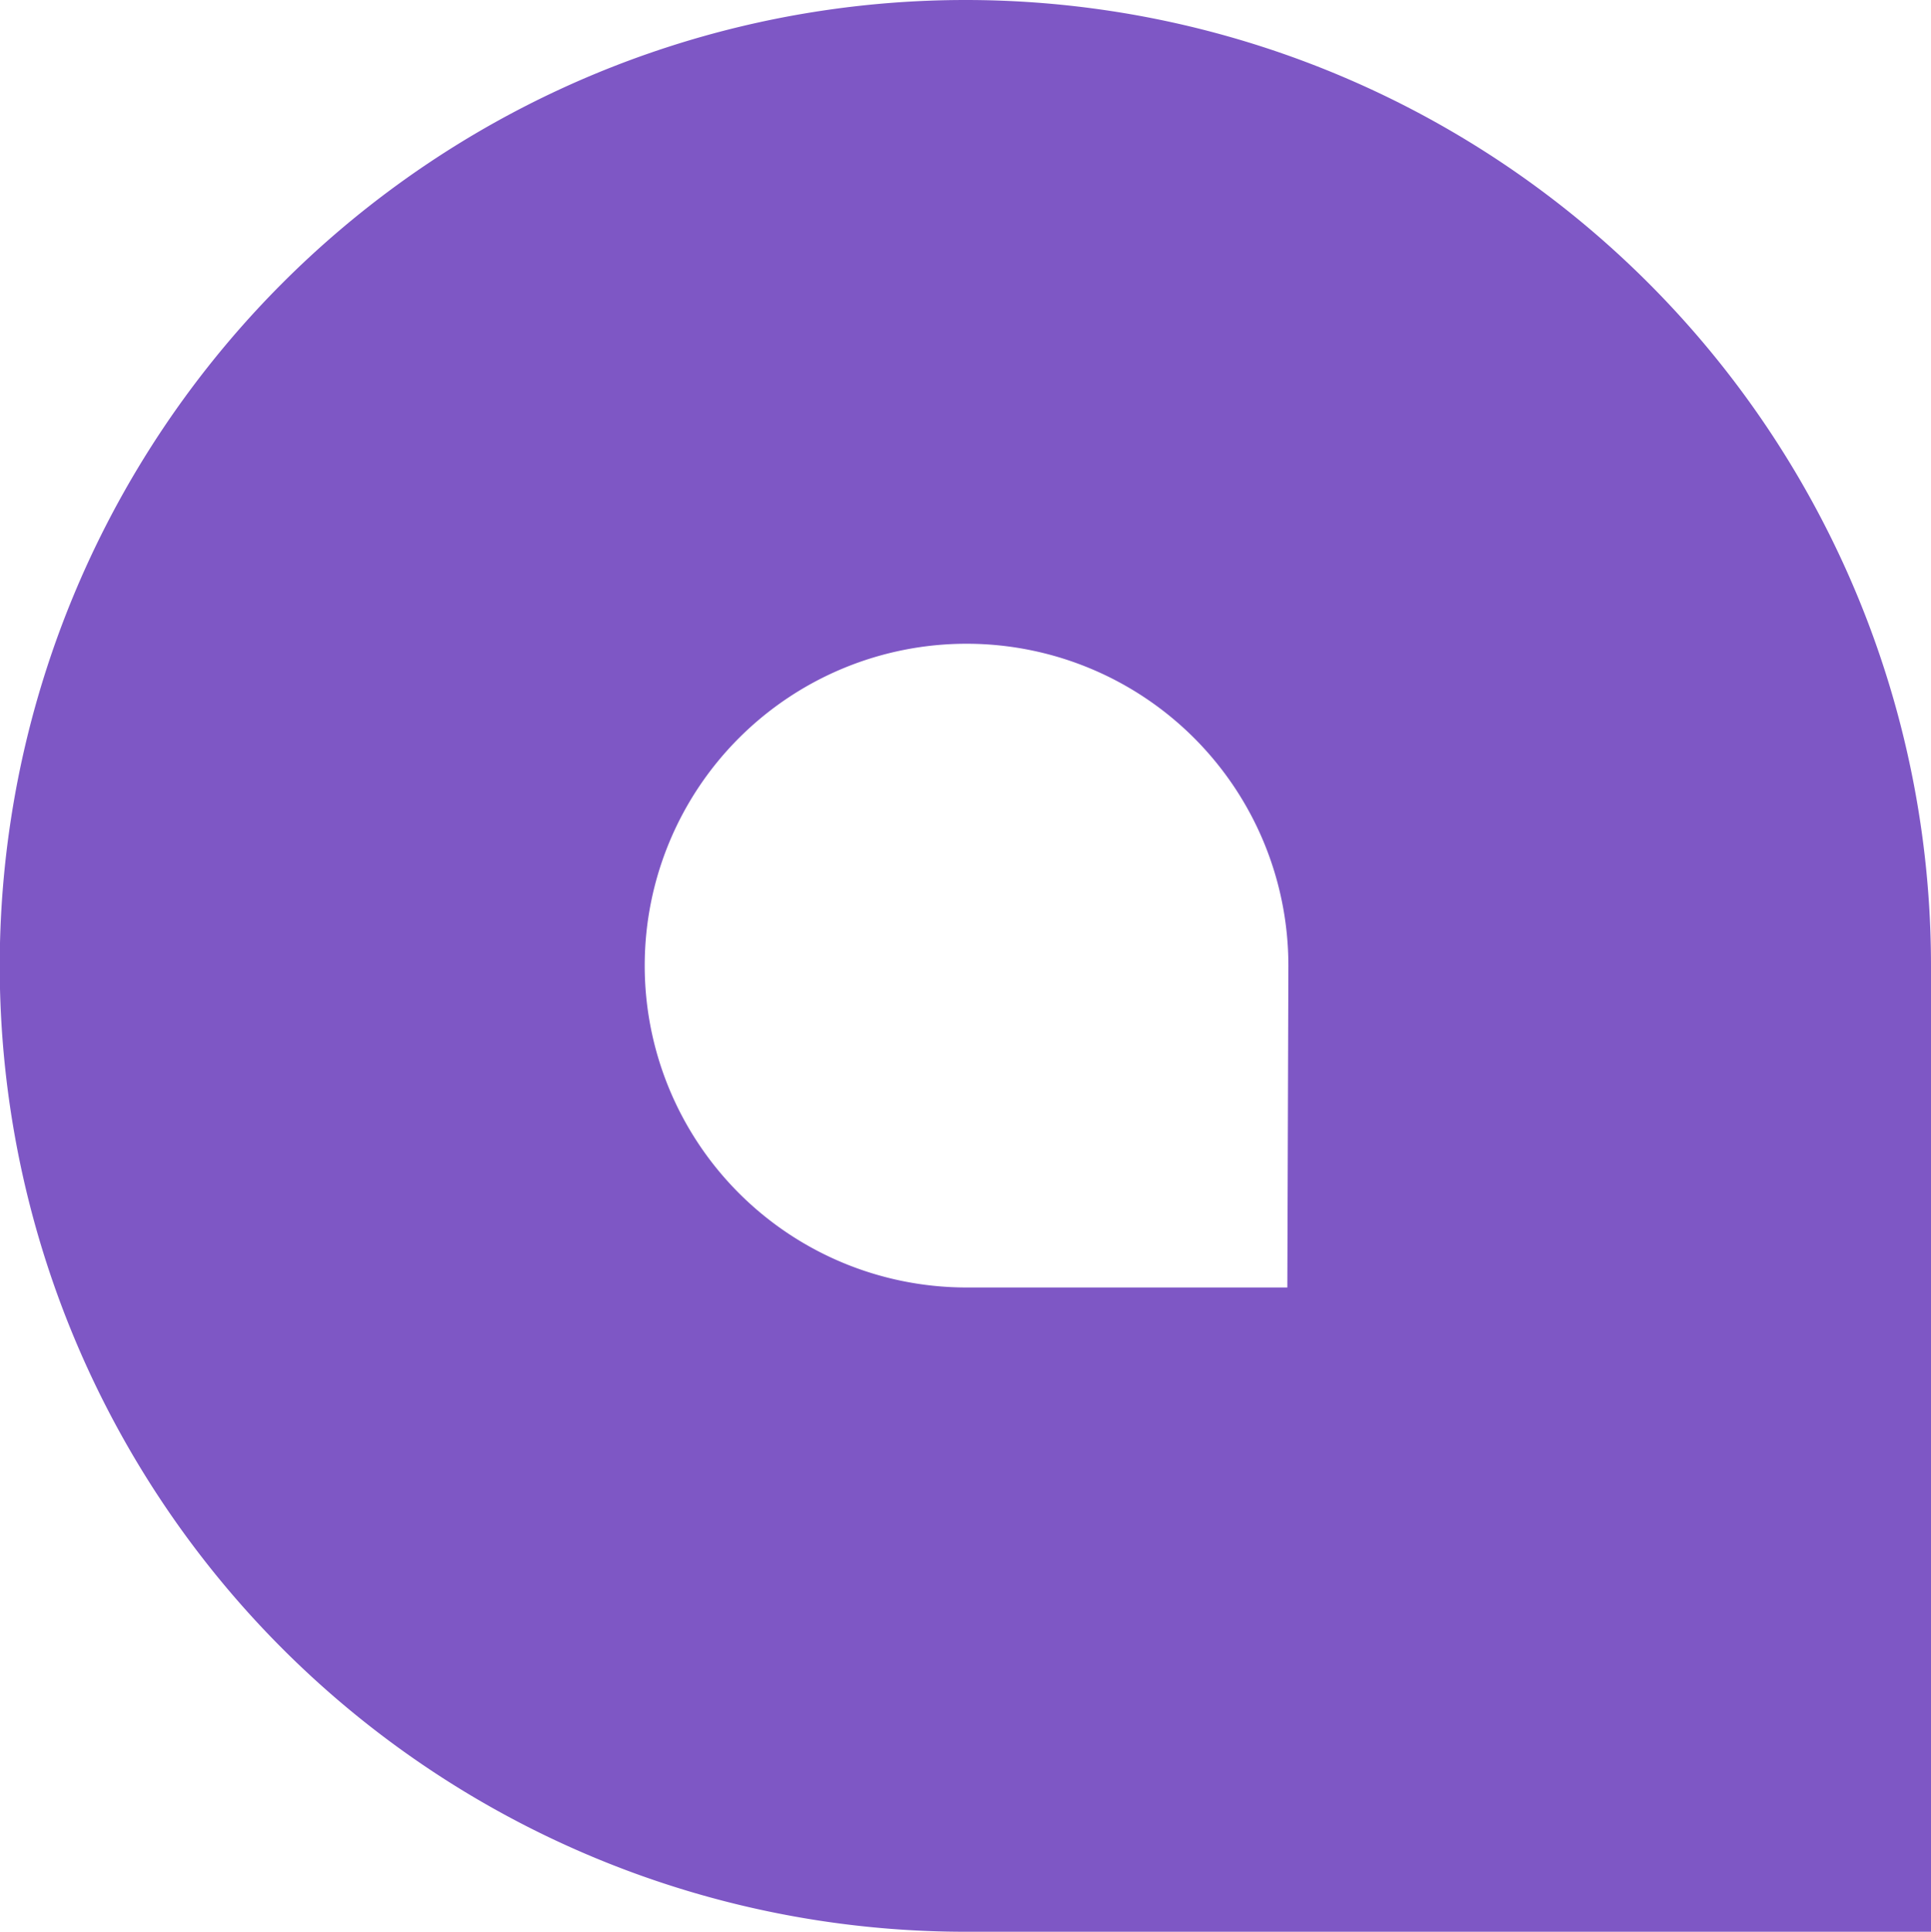 <svg viewBox="0 0 73.5 73.52" xmlns="http://www.w3.org/2000/svg"><path d="m132.71 119.31a36.76 36.76 0 0 0 0 73.52h36.75v-36.76a36.75 36.75 0 0 0 -36.75-36.76m12.25 49h-12.25a12.25 12.25 0 1 1 12.29-12.24z" fill="#7e57c5" transform="translate(-95.96 -119.31)"/></svg>
